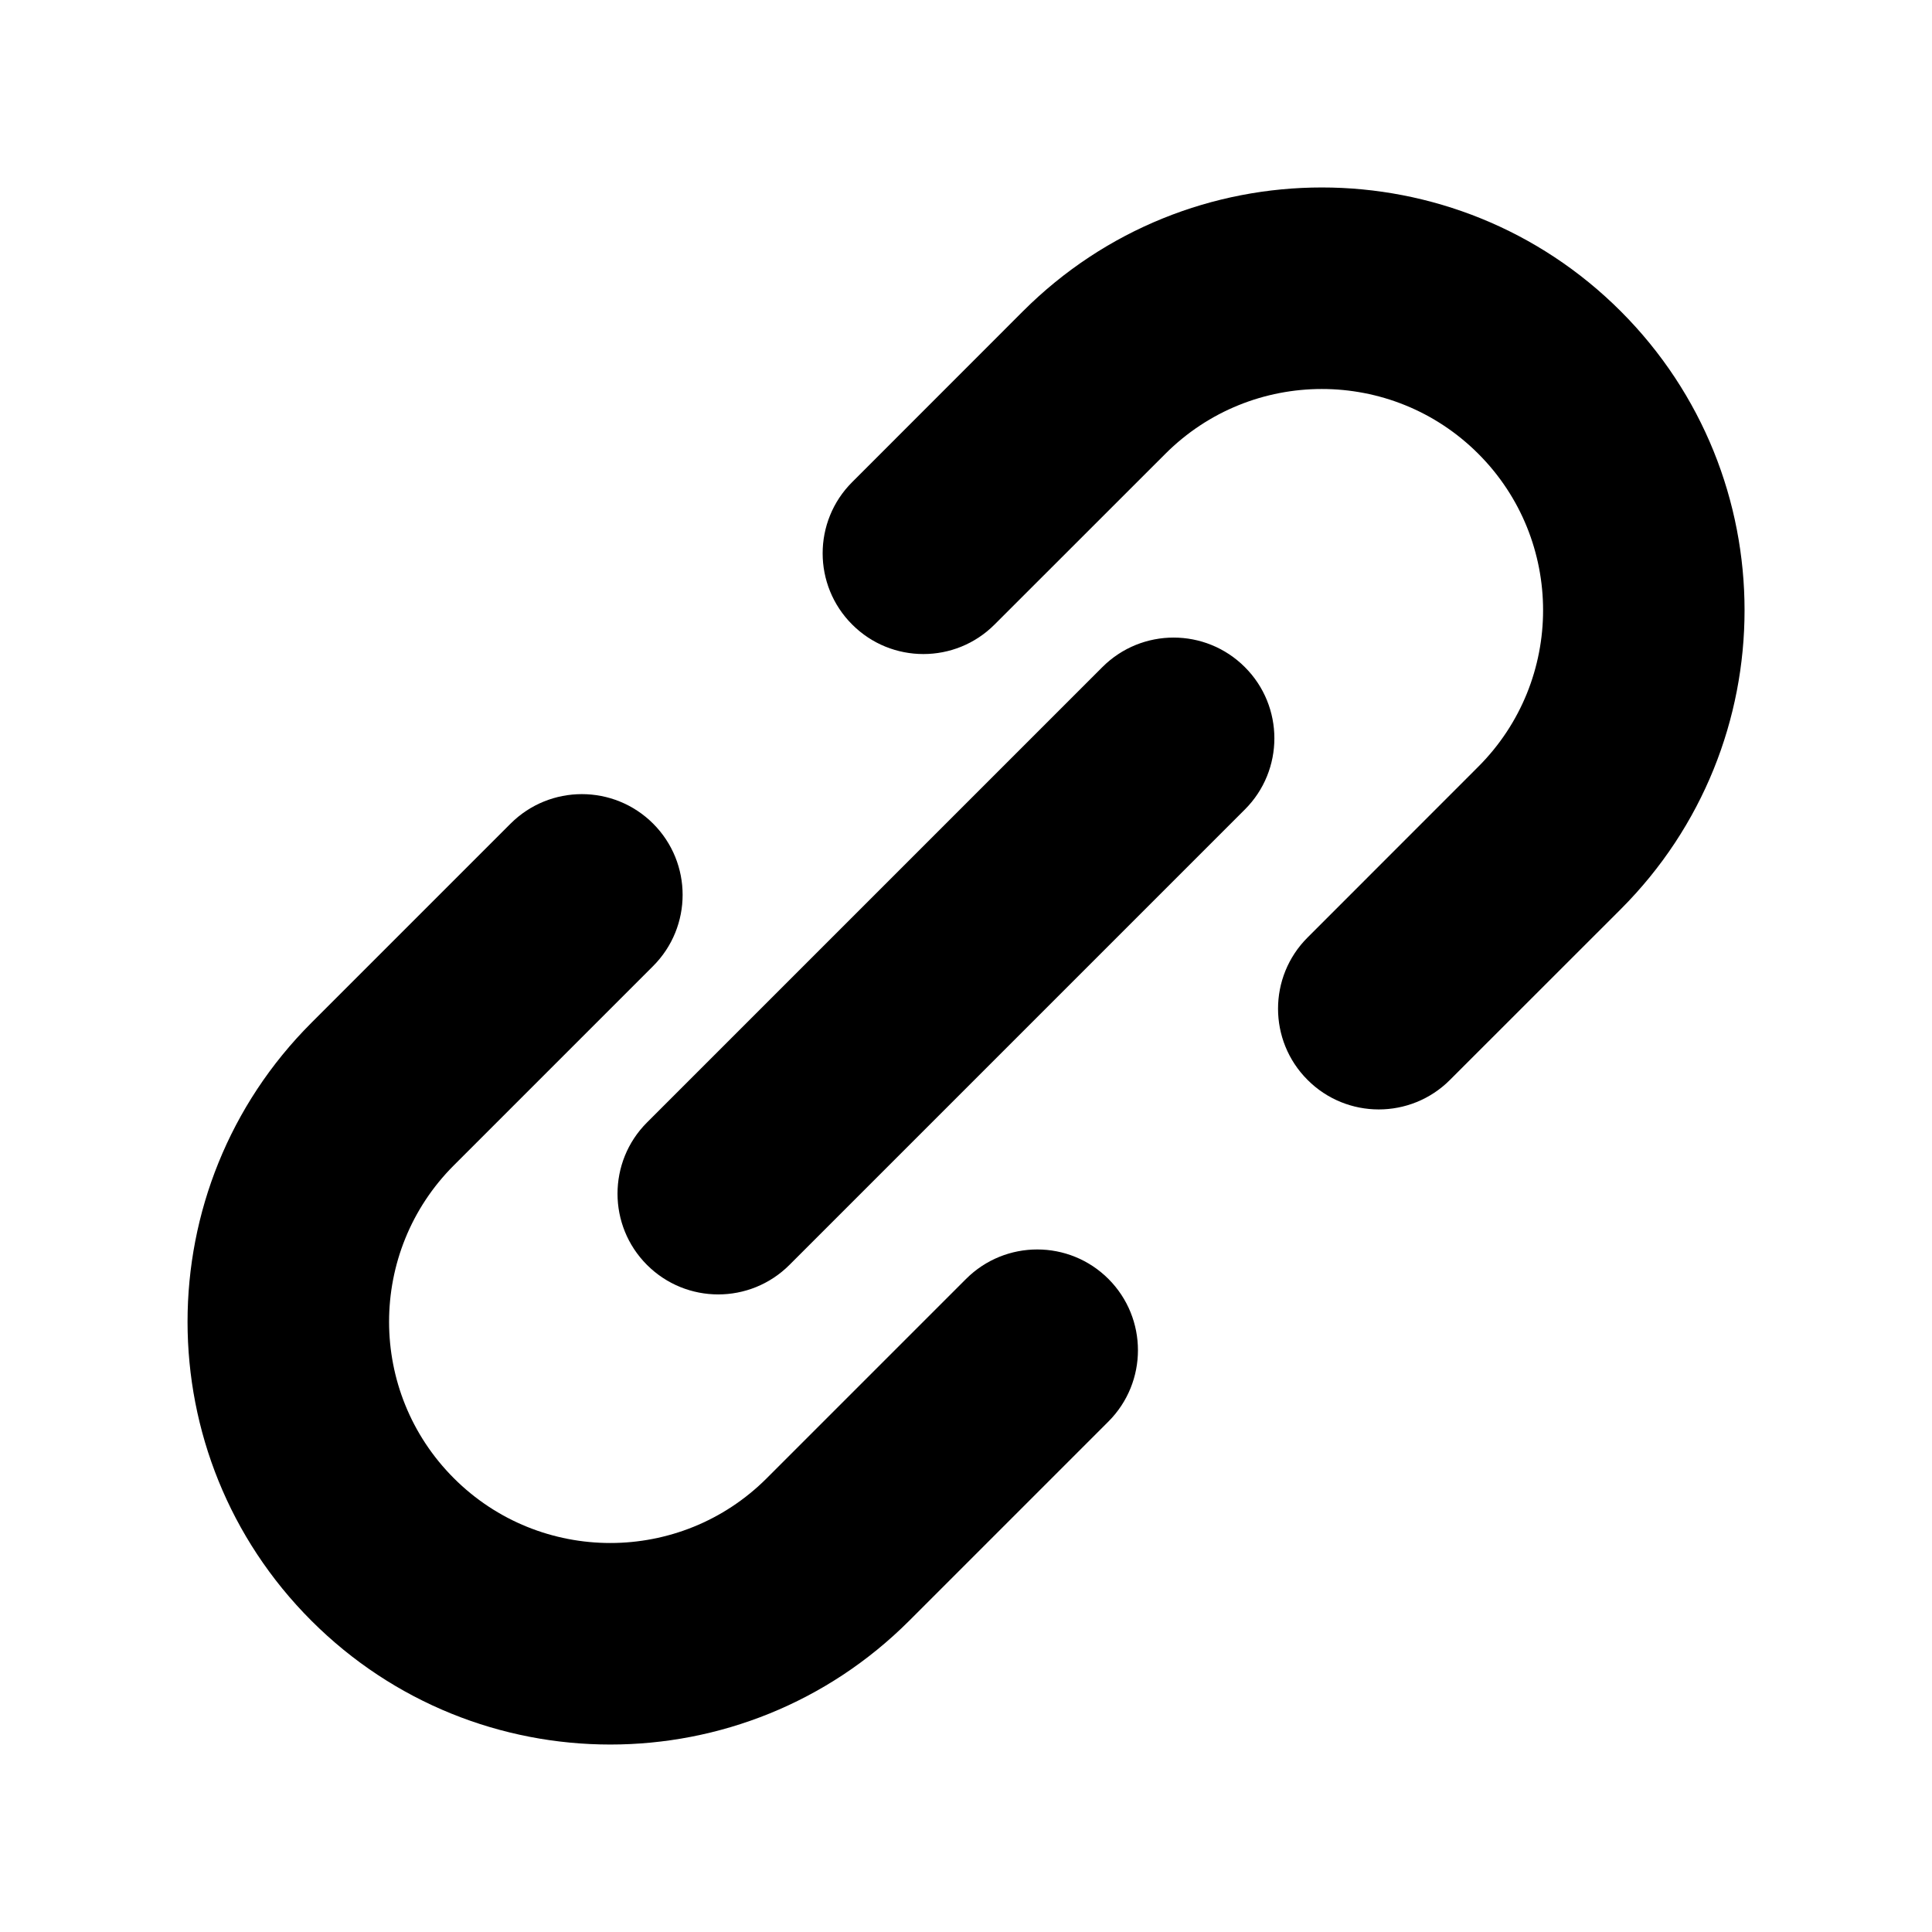 <svg xmlns="http://www.w3.org/2000/svg" width="24" height="24" viewBox="0 0 24 24"><path fill-rule="evenodd" d="M5.638 18.363C4.565 17.29 4.565 15.549 5.638 14.476L8.113 12.001C8.602 11.512 8.602 10.72 8.113 10.231C7.624 9.743 6.832 9.743 6.343 10.231L3.868 12.706C1.817 14.757 1.817 18.082 3.868 20.133C5.919 22.184 9.244 22.184 11.295 20.133L13.77 17.658C14.258 17.169 14.258 16.377 13.77 15.888C13.281 15.399 12.489 15.399 12 15.888L9.525 18.363C8.452 19.436 6.711 19.436 5.638 18.363ZM10.586 5.989C10.097 6.477 10.097 7.27 10.586 7.758C11.074 8.247 11.867 8.247 12.355 7.758L14.477 5.637C15.55 4.564 17.291 4.564 18.364 5.637C19.437 6.71 19.437 8.451 18.364 9.524L16.243 11.646C15.754 12.134 15.754 12.927 16.243 13.415C16.731 13.904 17.524 13.904 18.012 13.415L20.134 11.294C22.184 9.243 22.184 5.918 20.134 3.867C18.083 1.816 14.758 1.816 12.707 3.867L10.586 5.989ZM8.037 13.944C7.549 14.432 7.549 15.225 8.037 15.713C8.526 16.202 9.318 16.202 9.807 15.713L15.464 10.056C15.953 9.568 15.953 8.775 15.464 8.287C14.975 7.798 14.183 7.798 13.694 8.287L8.037 13.944Z" clip-rule="evenodd"/></svg>